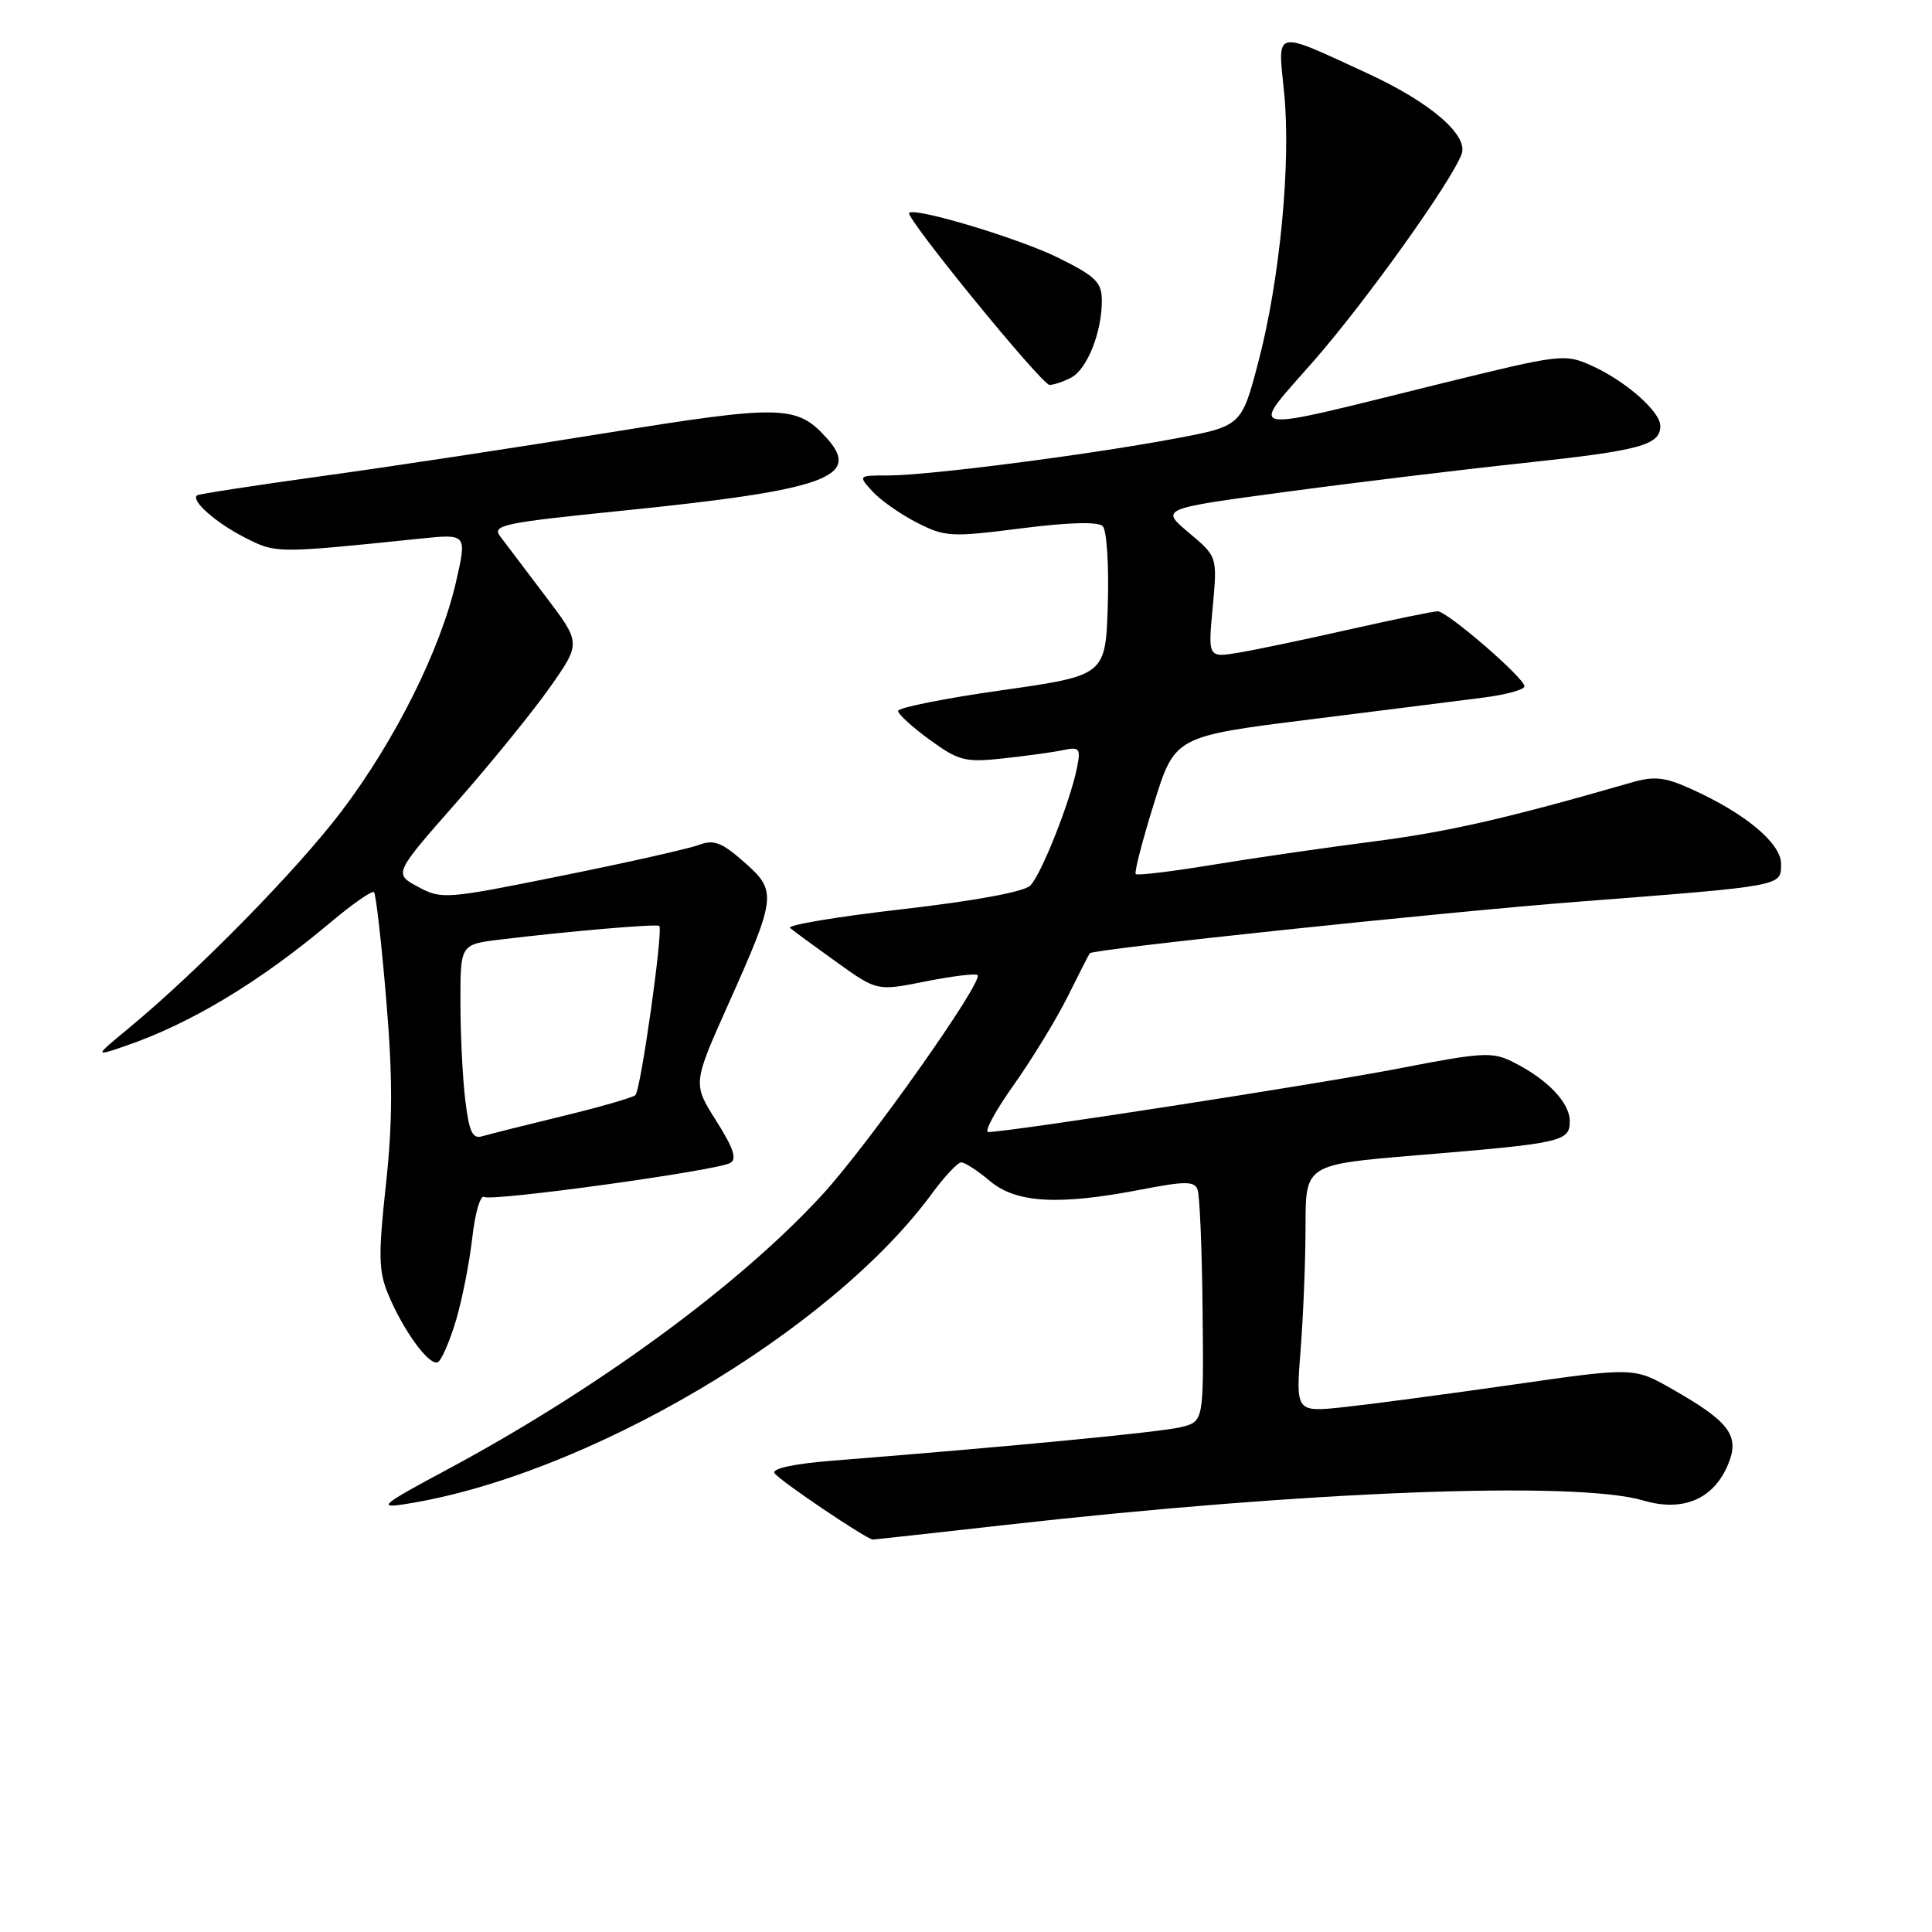 <?xml version="1.0" encoding="UTF-8" standalone="no"?>
<!DOCTYPE svg PUBLIC "-//W3C//DTD SVG 1.1//EN" "http://www.w3.org/Graphics/SVG/1.1/DTD/svg11.dtd" >
<svg xmlns="http://www.w3.org/2000/svg" xmlns:xlink="http://www.w3.org/1999/xlink" version="1.1" viewBox="0 0 256 256">
 <g >
 <path fill="currentColor"
d=" M 133.25 202.06 C 173.10 197.57 208.85 196.20 217.73 198.82 C 223.02 200.38 227.07 198.65 228.99 194.02 C 230.56 190.24 229.17 188.38 221.57 184.06 C 216.50 181.17 216.50 181.17 200.50 183.47 C 191.70 184.73 181.62 186.07 178.10 186.45 C 171.69 187.13 171.69 187.13 172.34 178.82 C 172.70 174.24 172.99 166.86 172.99 162.40 C 173.00 154.31 173.00 154.31 187.73 153.08 C 207.08 151.48 208.00 151.27 208.00 148.55 C 208.00 146.10 205.04 143.01 200.50 140.73 C 197.76 139.35 196.46 139.42 185.50 141.55 C 174.87 143.62 133.68 150.00 130.95 150.00 C 130.37 150.00 131.89 147.19 134.33 143.75 C 136.77 140.31 139.99 135.03 141.50 132.00 C 143.01 128.97 144.31 126.41 144.40 126.31 C 144.83 125.76 191.18 120.87 209.00 119.49 C 236.49 117.36 236.00 117.45 236.00 114.46 C 236.00 111.73 231.24 107.76 224.08 104.54 C 220.59 102.96 219.21 102.81 216.17 103.69 C 199.62 108.46 191.96 110.21 182.00 111.50 C 175.68 112.31 166.08 113.70 160.68 114.59 C 155.29 115.48 150.70 116.03 150.49 115.82 C 150.28 115.61 151.36 111.42 152.89 106.51 C 155.67 97.57 155.67 97.57 173.59 95.33 C 183.44 94.10 193.86 92.78 196.75 92.41 C 199.64 92.03 202.00 91.37 202.00 90.94 C 202.00 89.84 191.77 81.00 190.50 81.00 C 189.93 81.00 184.74 82.07 178.96 83.37 C 173.18 84.68 166.56 86.07 164.25 86.46 C 160.06 87.17 160.06 87.17 160.69 80.46 C 161.31 73.76 161.31 73.76 157.53 70.59 C 153.75 67.41 153.75 67.41 170.12 65.21 C 179.13 63.99 193.47 62.25 202.00 61.34 C 217.40 59.69 220.00 58.98 220.00 56.42 C 220.00 54.53 215.38 50.48 210.98 48.49 C 207.32 46.84 206.95 46.89 190.88 50.84 C 163.96 57.48 165.40 57.75 174.17 47.72 C 181.03 39.86 192.20 24.24 193.66 20.45 C 194.62 17.93 189.57 13.58 181.18 9.71 C 168.63 3.93 169.30 3.78 170.15 12.25 C 171.09 21.52 169.59 37.13 166.73 47.99 C 164.50 56.47 164.50 56.47 155.50 58.15 C 143.89 60.31 122.97 63.00 117.75 63.00 C 113.69 63.00 113.69 63.00 115.60 65.11 C 116.64 66.26 119.29 68.12 121.47 69.24 C 125.22 71.15 126.00 71.20 135.30 70.01 C 141.61 69.21 145.50 69.10 146.12 69.72 C 146.65 70.25 146.95 74.91 146.79 80.09 C 146.50 89.50 146.50 89.50 132.75 91.46 C 125.19 92.53 119.00 93.77 119.00 94.20 C 119.00 94.63 120.90 96.36 123.21 98.04 C 127.06 100.83 127.90 101.04 132.96 100.49 C 136.01 100.16 139.57 99.67 140.89 99.39 C 143.05 98.94 143.22 99.16 142.71 101.72 C 141.80 106.24 137.98 115.88 136.51 117.35 C 135.68 118.17 129.12 119.38 119.52 120.48 C 110.91 121.47 104.24 122.58 104.69 122.96 C 105.13 123.34 107.91 125.38 110.86 127.49 C 116.21 131.33 116.21 131.33 122.65 130.04 C 126.20 129.34 129.29 128.96 129.53 129.20 C 130.36 130.02 115.12 151.58 109.00 158.26 C 98.00 170.27 79.05 184.14 59.00 194.86 C 50.68 199.31 50.00 199.87 53.50 199.33 C 77.44 195.67 110.05 176.48 123.50 158.14 C 125.15 155.89 126.89 154.04 127.36 154.02 C 127.83 154.01 129.55 155.12 131.18 156.50 C 134.67 159.43 140.30 159.74 151.34 157.60 C 157.03 156.50 158.26 156.50 158.68 157.62 C 158.97 158.36 159.27 165.57 159.35 173.65 C 159.50 188.35 159.50 188.35 156.50 189.10 C 153.84 189.76 134.29 191.65 110.26 193.55 C 105.18 193.96 102.25 194.59 102.63 195.20 C 103.19 196.12 114.87 204.00 115.66 204.00 C 115.85 204.00 123.77 203.13 133.25 202.06 Z  M 60.43 174.93 C 61.24 172.19 62.21 167.27 62.58 164.00 C 62.95 160.72 63.66 158.29 64.15 158.60 C 65.19 159.23 94.85 155.14 96.76 154.10 C 97.68 153.60 97.19 152.12 94.90 148.51 C 91.79 143.60 91.79 143.60 96.51 133.05 C 102.91 118.74 102.98 118.07 98.58 114.21 C 95.64 111.62 94.57 111.21 92.63 111.95 C 91.33 112.44 83.15 114.29 74.44 116.04 C 59.06 119.15 58.51 119.19 55.39 117.51 C 52.17 115.77 52.17 115.77 60.51 106.29 C 65.09 101.08 70.68 94.20 72.92 91.00 C 76.99 85.20 76.99 85.20 72.24 78.95 C 69.63 75.51 66.95 71.96 66.27 71.06 C 65.16 69.59 66.66 69.27 82.27 67.69 C 109.47 64.93 114.24 63.23 109.52 58.02 C 105.57 53.66 103.58 53.62 80.35 57.37 C 68.33 59.32 51.30 61.90 42.50 63.11 C 33.70 64.33 26.32 65.46 26.11 65.64 C 25.26 66.32 28.57 69.25 32.39 71.20 C 36.60 73.35 36.47 73.35 55.69 71.37 C 61.88 70.73 61.88 70.73 60.42 77.12 C 58.36 86.10 52.35 98.13 45.25 107.50 C 39.36 115.27 26.15 128.74 17.00 136.29 C 12.50 140.01 12.50 140.01 16.60 138.60 C 25.27 135.63 34.41 130.12 43.80 122.22 C 46.71 119.77 49.30 117.97 49.56 118.22 C 49.81 118.48 50.54 124.84 51.17 132.37 C 52.05 142.81 52.04 148.65 51.13 157.00 C 50.12 166.35 50.16 168.46 51.45 171.53 C 53.51 176.46 56.97 181.14 58.05 180.47 C 58.54 180.16 59.61 177.67 60.43 174.93 Z  M 141.96 50.02 C 144.06 48.90 146.00 44.02 146.00 39.87 C 146.00 37.41 145.23 36.64 140.25 34.17 C 135.17 31.63 121.22 27.43 120.47 28.21 C 119.91 28.79 138.04 51.00 139.07 51.00 C 139.65 51.00 140.95 50.56 141.96 50.02 Z  M 61.65 145.77 C 61.30 142.87 61.01 137.04 61.01 132.82 C 61.00 125.14 61.00 125.14 66.25 124.50 C 75.28 123.40 87.05 122.39 87.36 122.69 C 87.90 123.23 84.90 144.49 84.19 145.11 C 83.81 145.45 79.45 146.70 74.50 147.90 C 69.55 149.10 64.78 150.30 63.89 150.56 C 62.61 150.95 62.16 149.99 61.65 145.77 Z "/>
</g>
</svg>